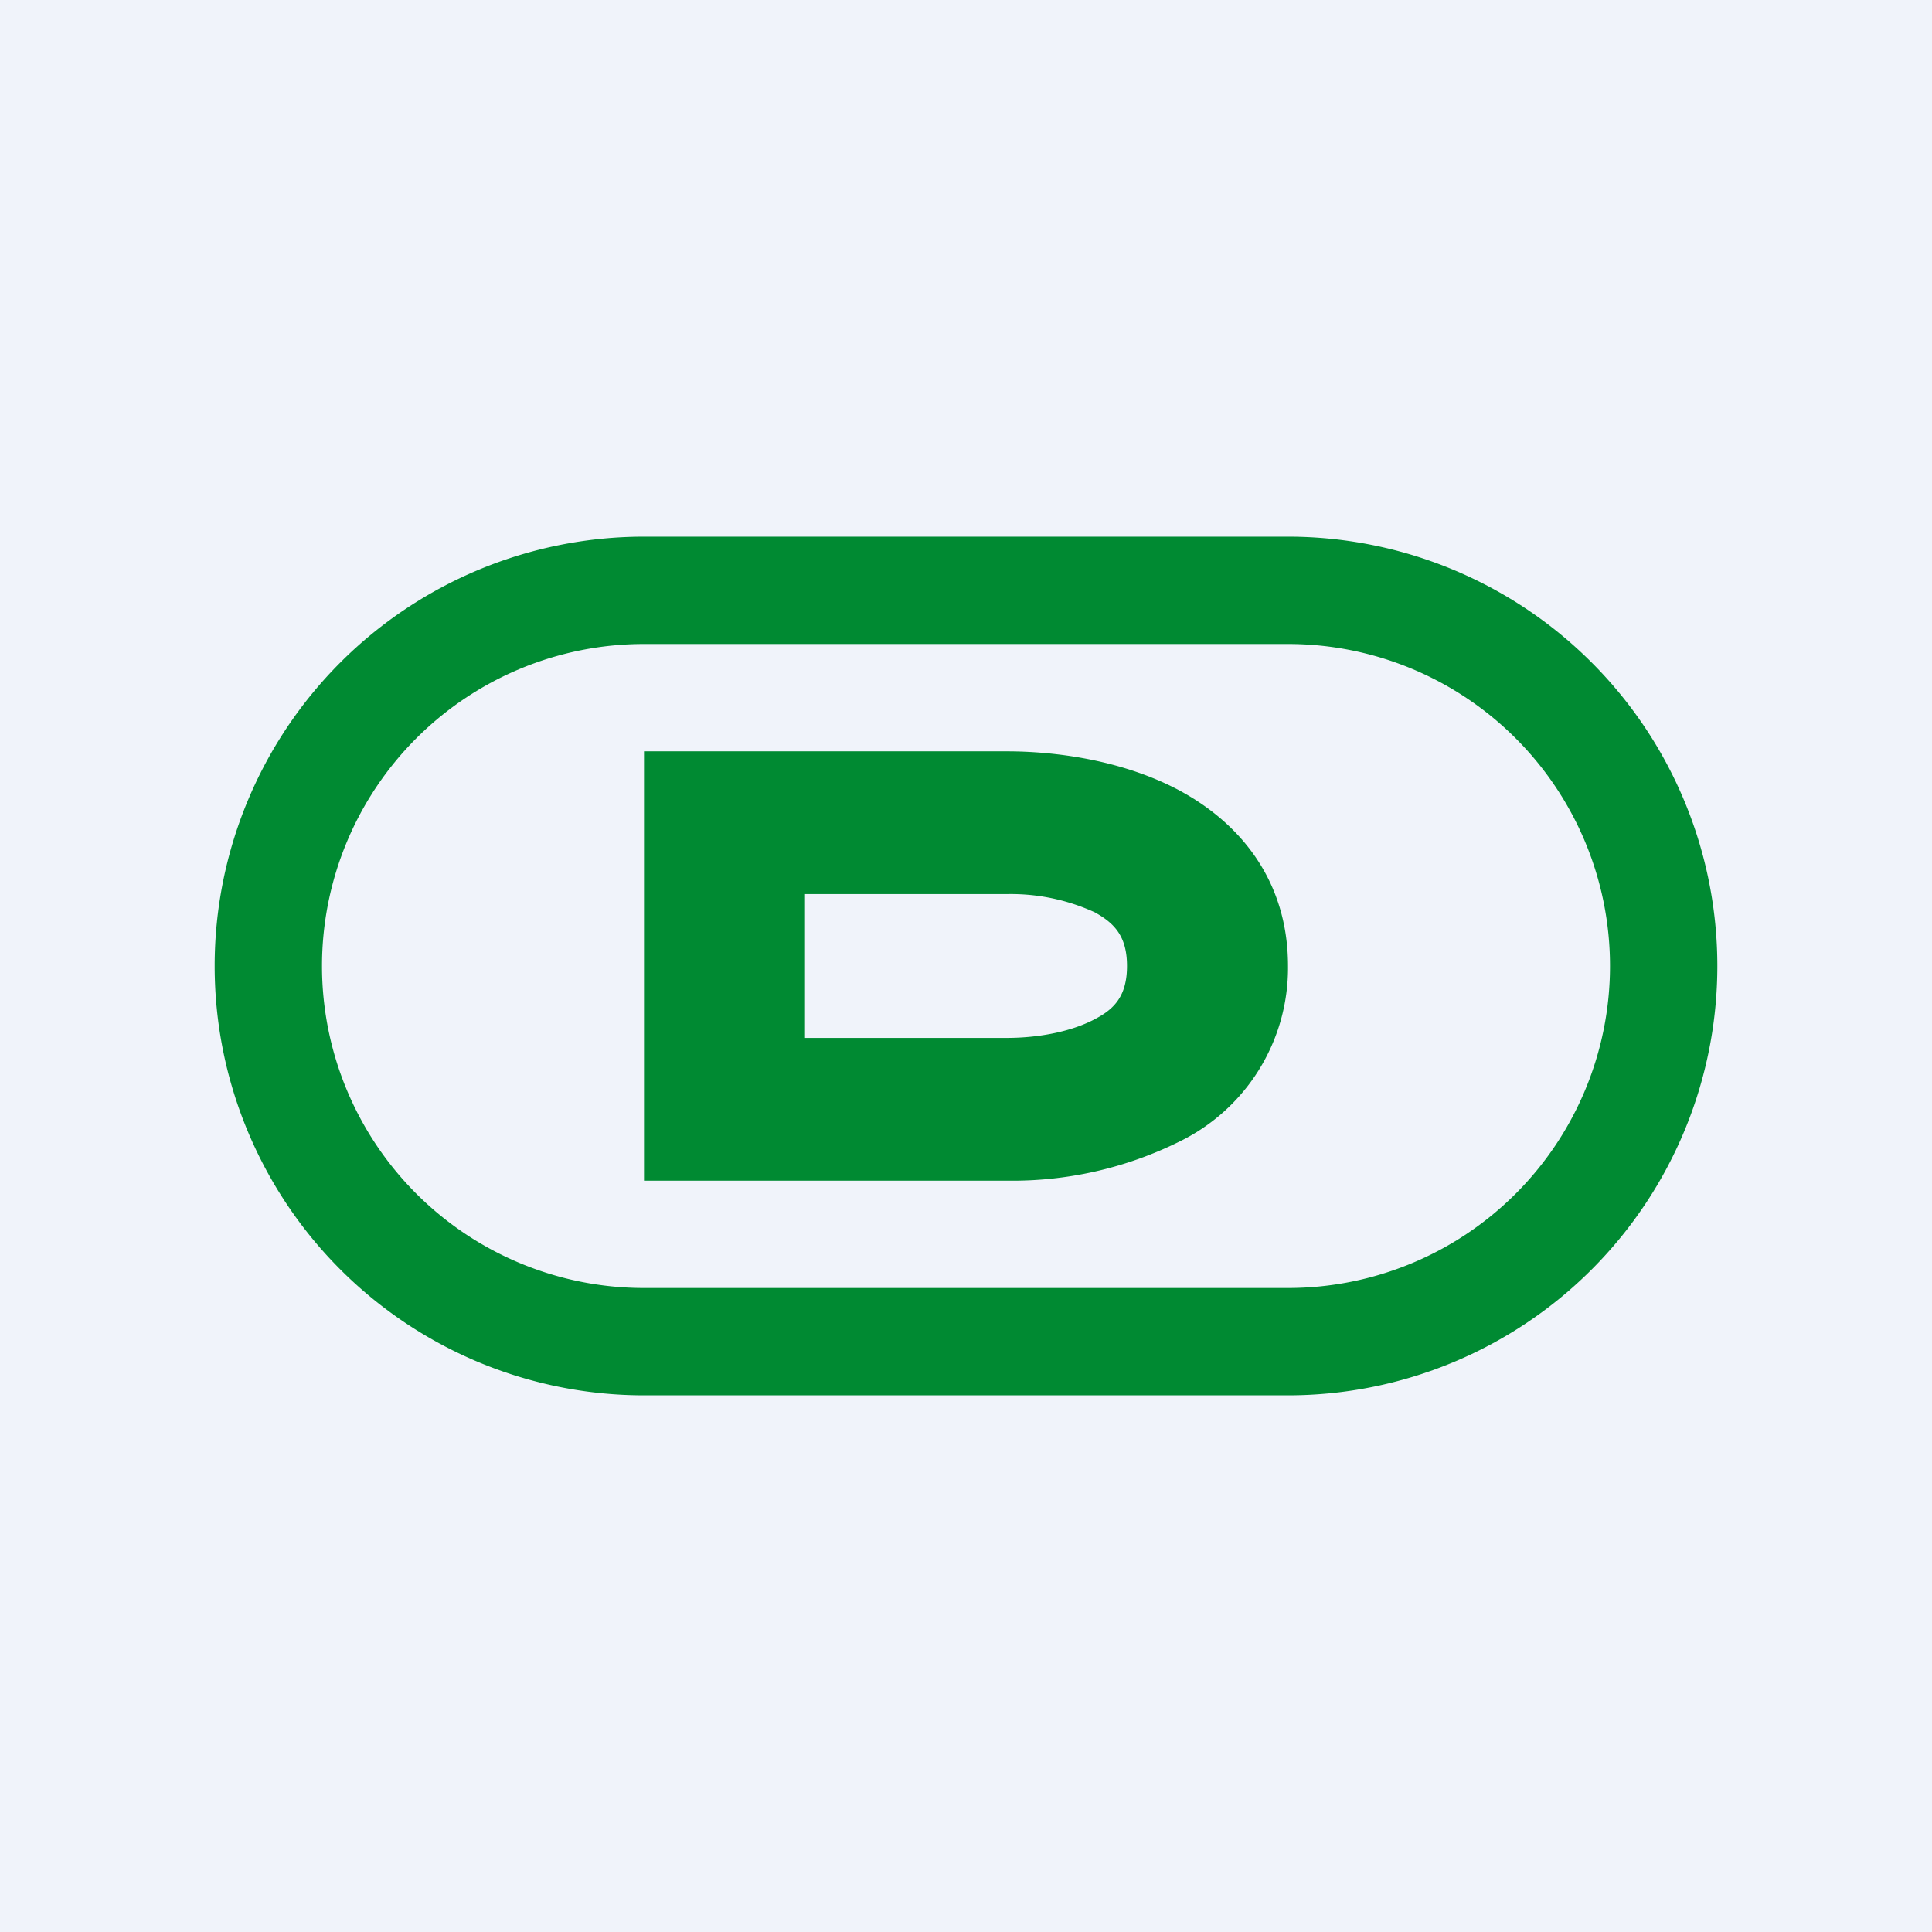 <!-- by TradingView --><svg width="18" height="18" viewBox="0 0 18 18" xmlns="http://www.w3.org/2000/svg"><path fill="#F0F3FA" d="M0 0h18v18H0z"/><path d="M6 7h3.38c.45 0 1.07.08 1.6.36.58.31 1.02.85 1.02 1.64a1.8 1.8 0 0 1-1.02 1.64 3.5 3.5 0 0 1-1.6.36H6V7Zm1.5 1.33v1.34h1.88c.3 0 .61-.06.83-.18.17-.09.29-.21.29-.49s-.12-.4-.3-.5a1.88 1.88 0 0 0-.82-.17H7.5Z" fill="#008A32"/><path fill-rule="evenodd" d="M12 6H6a3 3 0 0 0 0 6h6a3 3 0 1 0 0-6ZM6 5a4 4 0 1 0 0 8h6a4 4 0 0 0 0-8H6Z" fill="#008A32"/></svg>